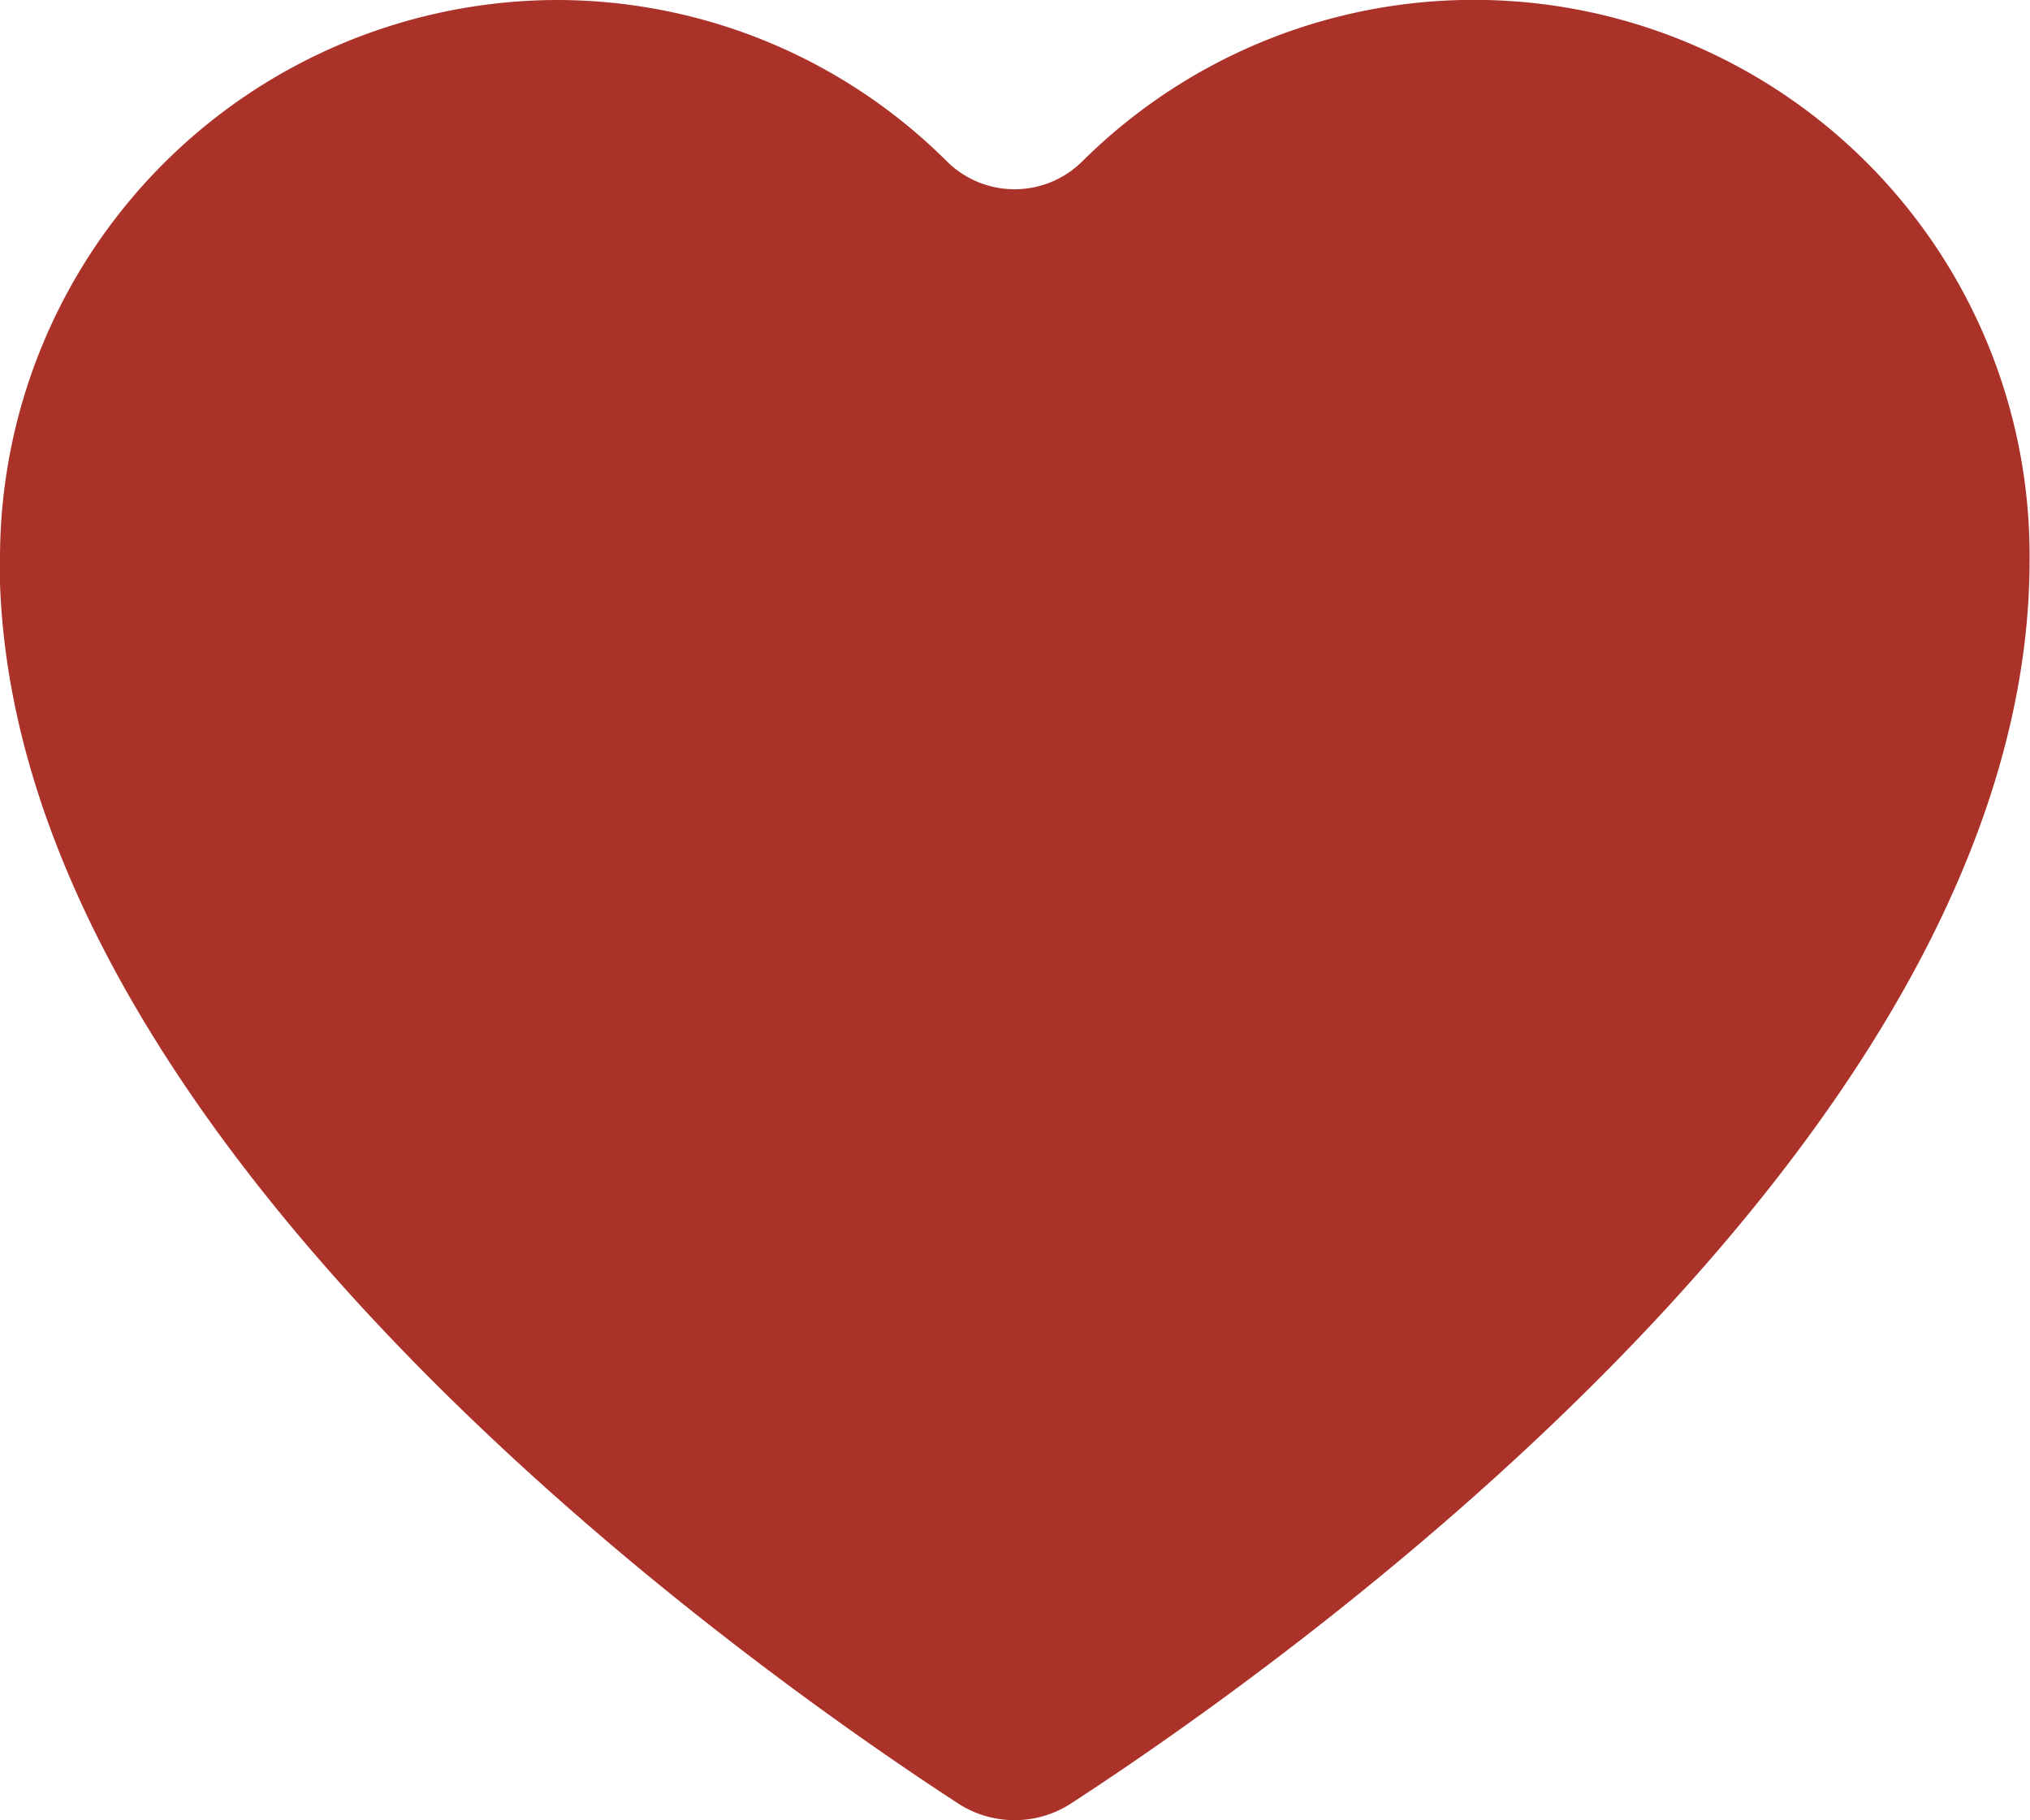 <svg xmlns="http://www.w3.org/2000/svg" width="9.882" height="8.86" viewBox="0 0 9.882 8.86">
  <path id="Path_178" data-name="Path 178" d="M4.66,308.965a2.718,2.718,0,0,1,2.71-2.725,2.69,2.69,0,0,1,1.9.786.468.468,0,0,0,.658,0,2.705,2.705,0,0,1,4.612,1.939h0c0,2.815-3.624,5.375-4.665,6.052a.505.505,0,0,1-.552,0c-1.04-.677-4.665-3.238-4.665-6.052" transform="translate(-4.66 -306.24)" fill="#ab3229"/>
</svg>
